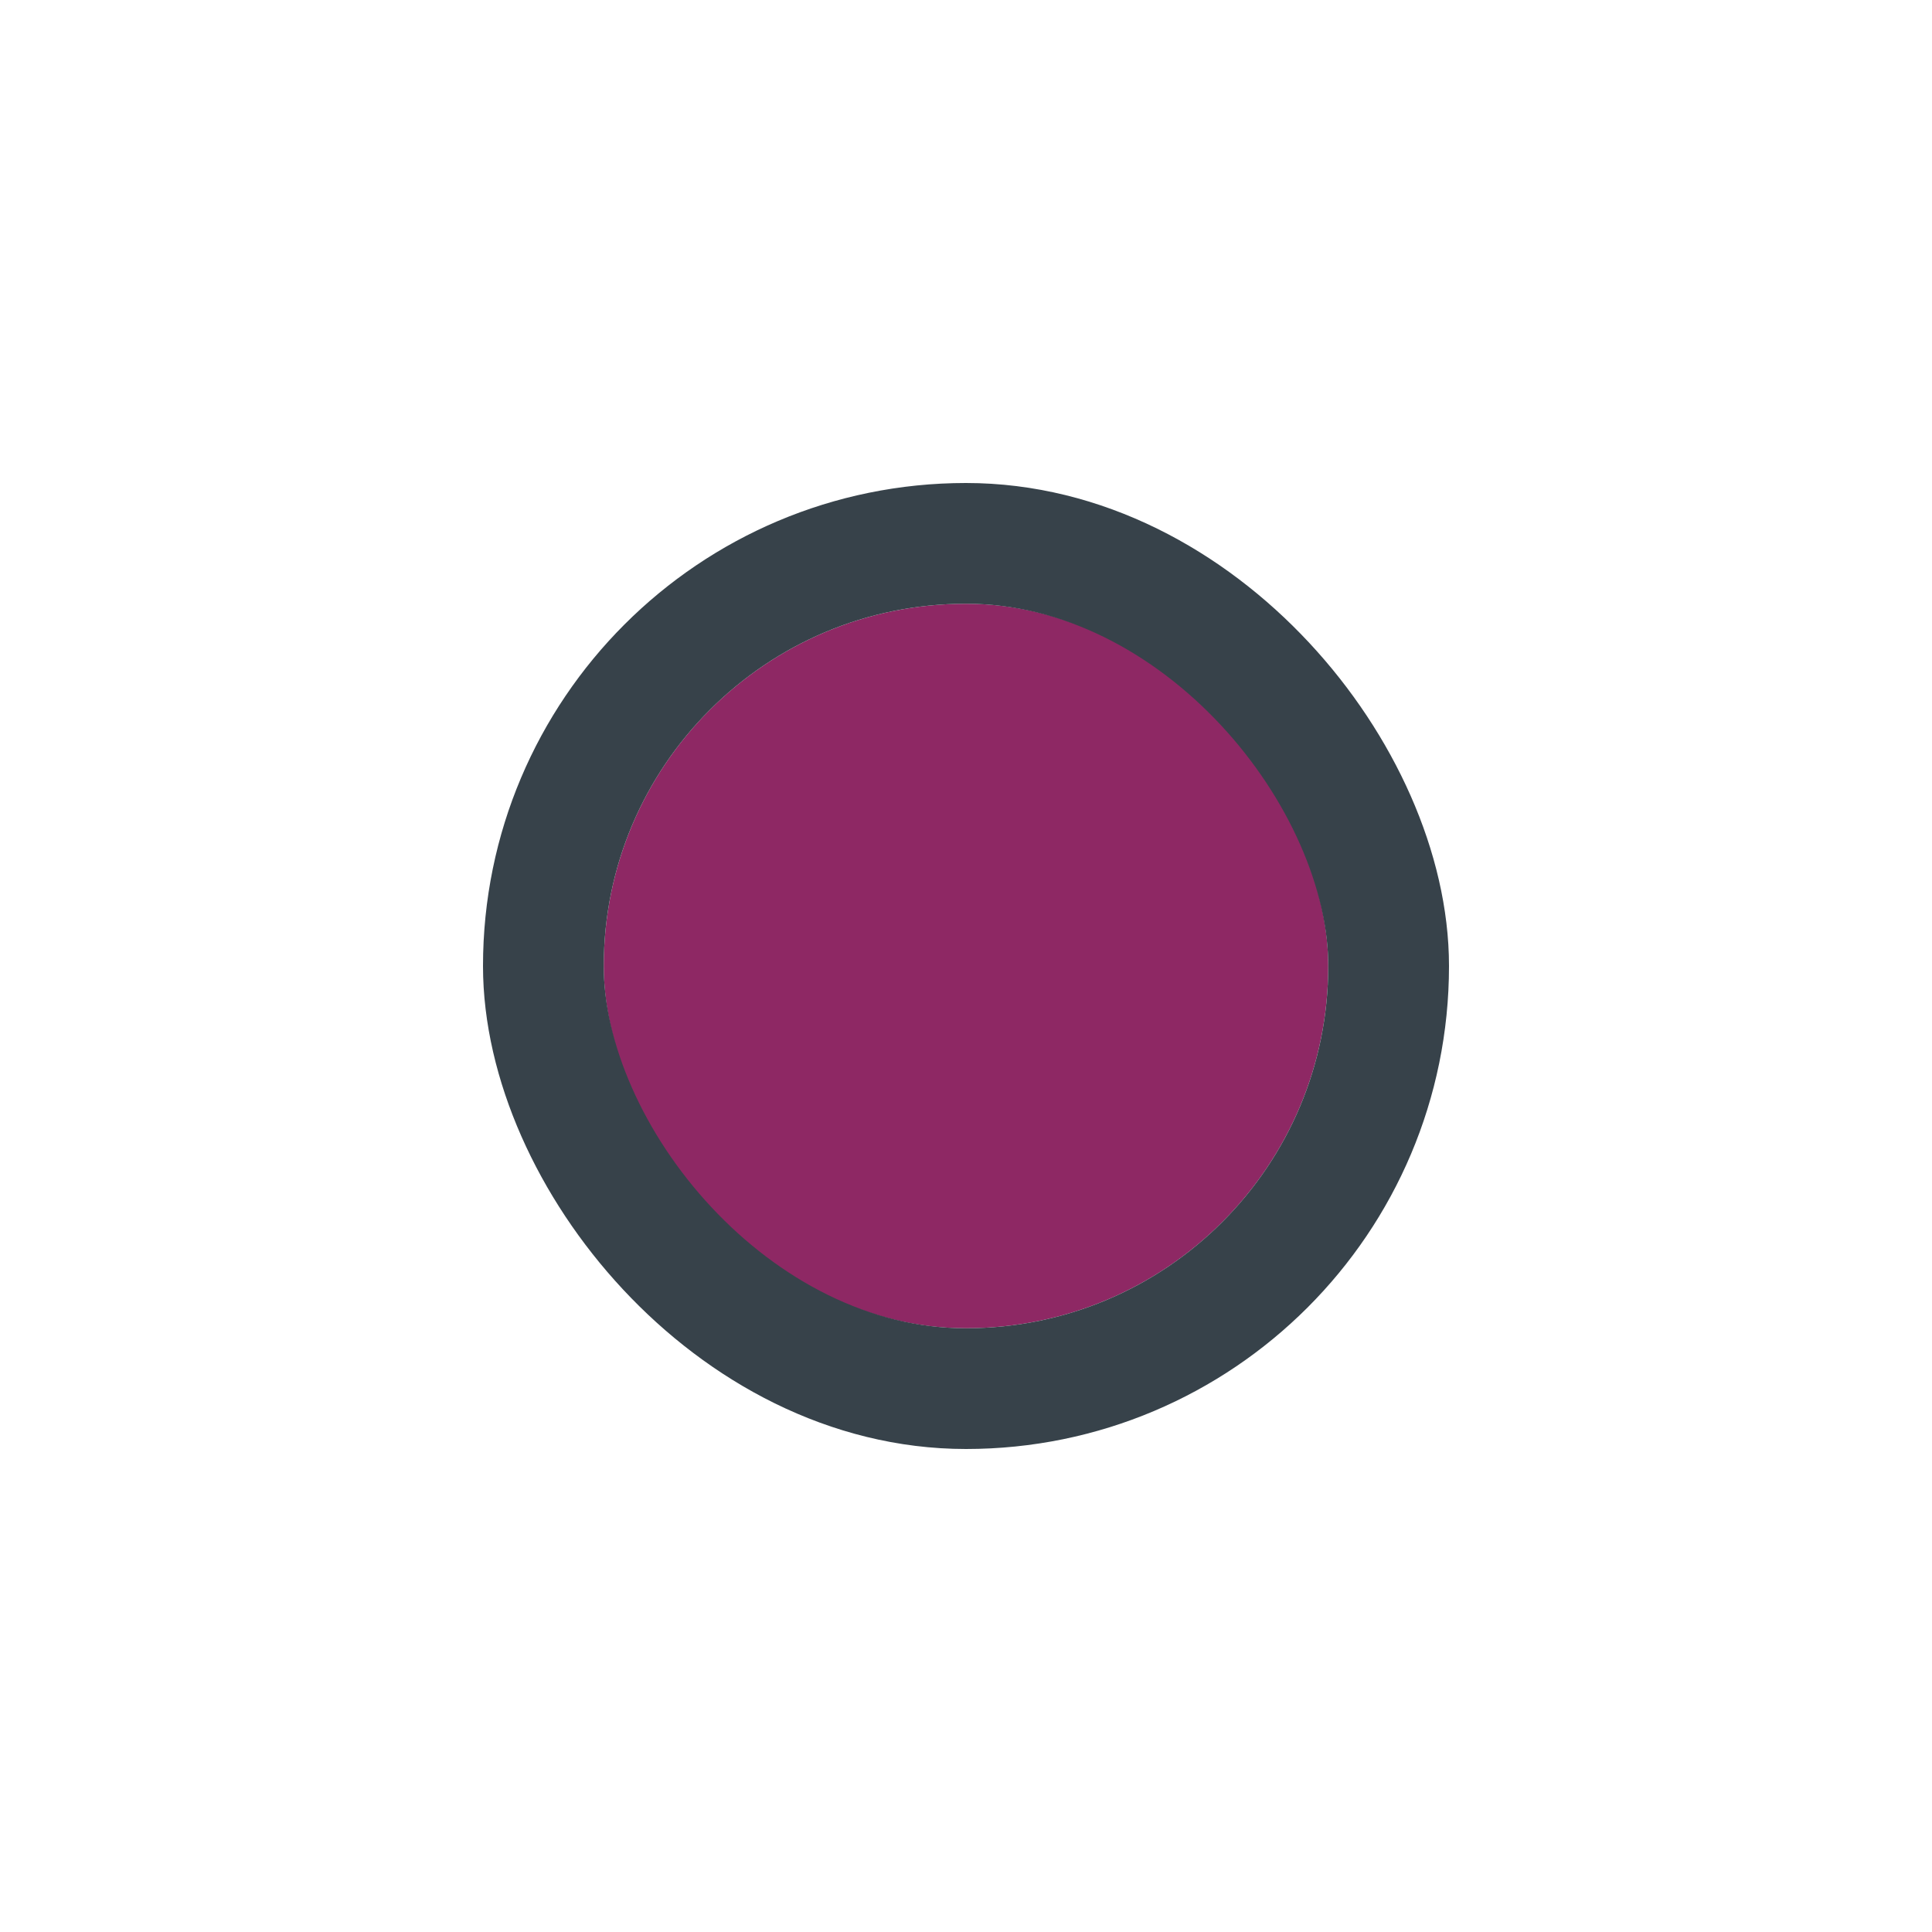 <svg width="32" height="32" viewBox="0 0 32 32" fill="none" xmlns="http://www.w3.org/2000/svg">
<g filter="url(#filter0_d_896_9637)">
<g clip-path="url(#clip0_896_9637)">
<rect x="10" y="8" width="12" height="12" rx="6" fill="#8E2864"/>
</g>
<rect x="9" y="7" width="14" height="14" rx="7" stroke="#37424A" stroke-width="2"/>
</g>
<defs>
<filter id="filter0_d_896_9637" x="0" y="0" width="32" height="32" filterUnits="userSpaceOnUse" color-interpolation-filters="sRGB">
<feFlood flood-opacity="0" result="BackgroundImageFix"/>
<feColorMatrix in="SourceAlpha" type="matrix" values="0 0 0 0 0 0 0 0 0 0 0 0 0 0 0 0 0 0 127 0" result="hardAlpha"/>
<feOffset dy="2"/>
<feGaussianBlur stdDeviation="4"/>
<feColorMatrix type="matrix" values="0 0 0 0 0 0 0 0 0 0 0 0 0 0 0 0 0 0 0.16 0"/>
<feBlend mode="normal" in2="BackgroundImageFix" result="effect1_dropShadow_896_9637"/>
<feBlend mode="normal" in="SourceGraphic" in2="effect1_dropShadow_896_9637" result="shape"/>
</filter>
<clipPath id="clip0_896_9637">
<rect x="10" y="8" width="12" height="12" rx="6" fill="white"/>
</clipPath>
</defs>
</svg>
